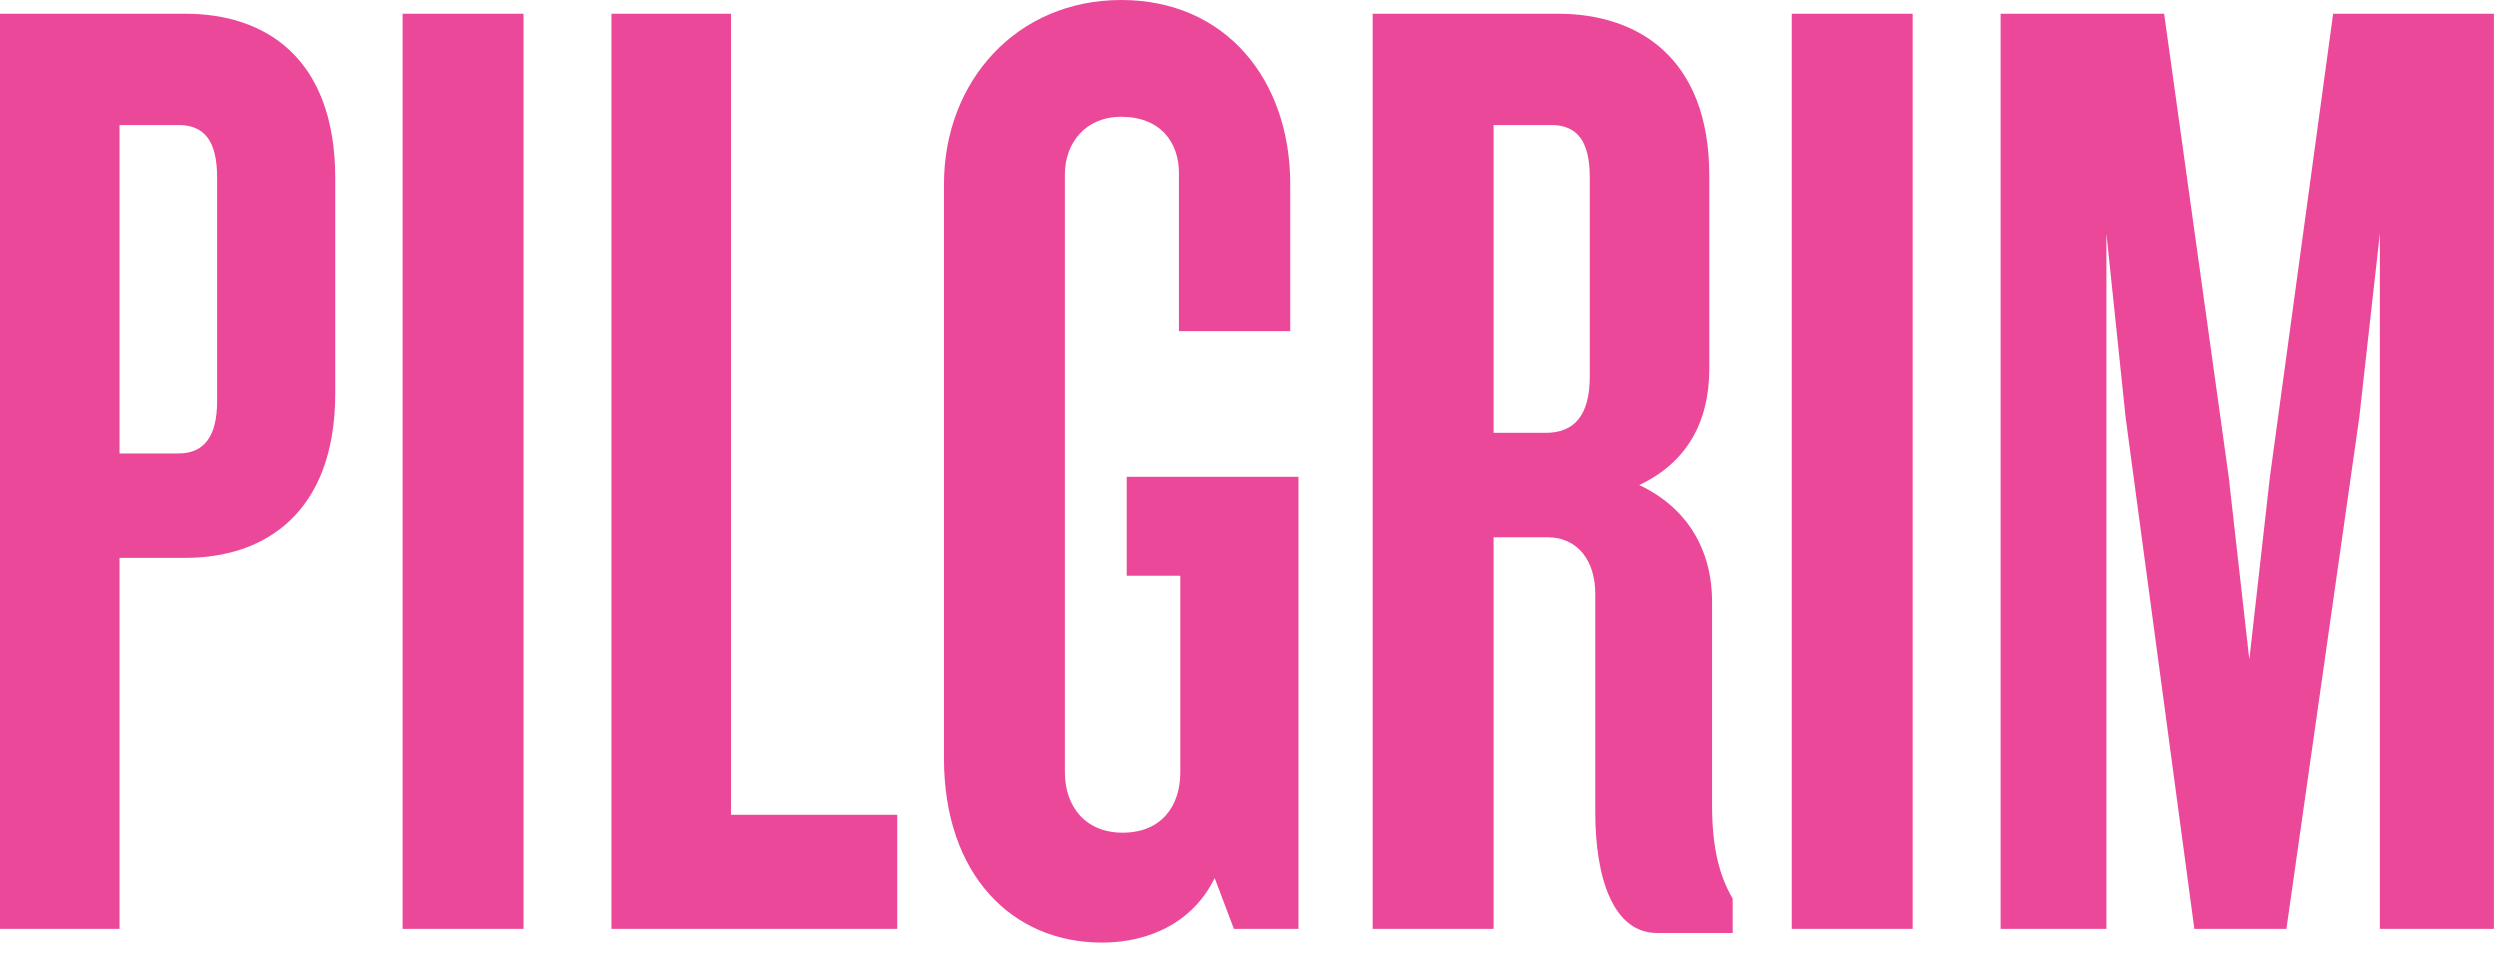 <svg xmlns="http://www.w3.org/2000/svg" width="131" height="50"><g fill="#EC4899" fill-rule="evenodd"><path d="M17.568 20.592V9.36c0-6.408-3.744-8.64-7.848-8.64H0v47.952h6.264v-19.44H9.72c4.104 0 7.848-2.304 7.848-8.64Zm-6.192.432c0 1.8-.648 2.736-2.016 2.736H6.264V6.552H9.36c1.368 0 2.016.864 2.016 2.736v11.736ZM21.096 48.672h6.336V.72h-6.336zM47.016 48.672v-5.976h-8.712V.72H32.04v47.952zM68.04 48.672V24.984h-9v5.184h2.808v10.296c0 1.8-1.008 3.168-3.024 3.168-1.944 0-3.024-1.368-3.024-3.168V9.144c0-1.656 1.08-3.024 2.952-3.024 2.016 0 3.024 1.296 3.024 2.952v8.28h5.832V9.648C67.608 4.176 64.224 0 58.752 0c-5.472 0-9.288 4.248-9.288 9.648v30.096c0 6.048 3.528 9.648 8.28 9.648 2.592 0 4.824-1.152 5.904-3.384l1.008 2.664h3.384ZM90.792 48.888v-1.8c-.72-1.224-1.08-2.736-1.08-4.896V31.536c0-2.808-1.368-4.968-3.816-6.12 2.448-1.152 3.672-3.24 3.672-6.12V9.216c0-6.264-3.816-8.496-7.92-8.496h-9.72v47.952h6.336v-20.52h2.808c1.656 0 2.52 1.296 2.52 2.952v11.448c0 3.456.936 6.336 3.24 6.336h3.96Zm-7.488-29.16c0 2.016-.792 2.952-2.304 2.952h-2.736V6.552h3.024c1.368 0 2.016.864 2.016 2.736v10.44ZM93.888 48.672h6.336V.72h-6.336zM130.68 48.672V.72h-8.424l-3.312 24.264-1.08 9.576-1.08-9.576L113.4.72h-8.568v47.952h5.544V12.24l1.008 9.648 3.6 26.784h4.824l3.816-26.784 1.08-9.648v36.432z"/></g></svg>
